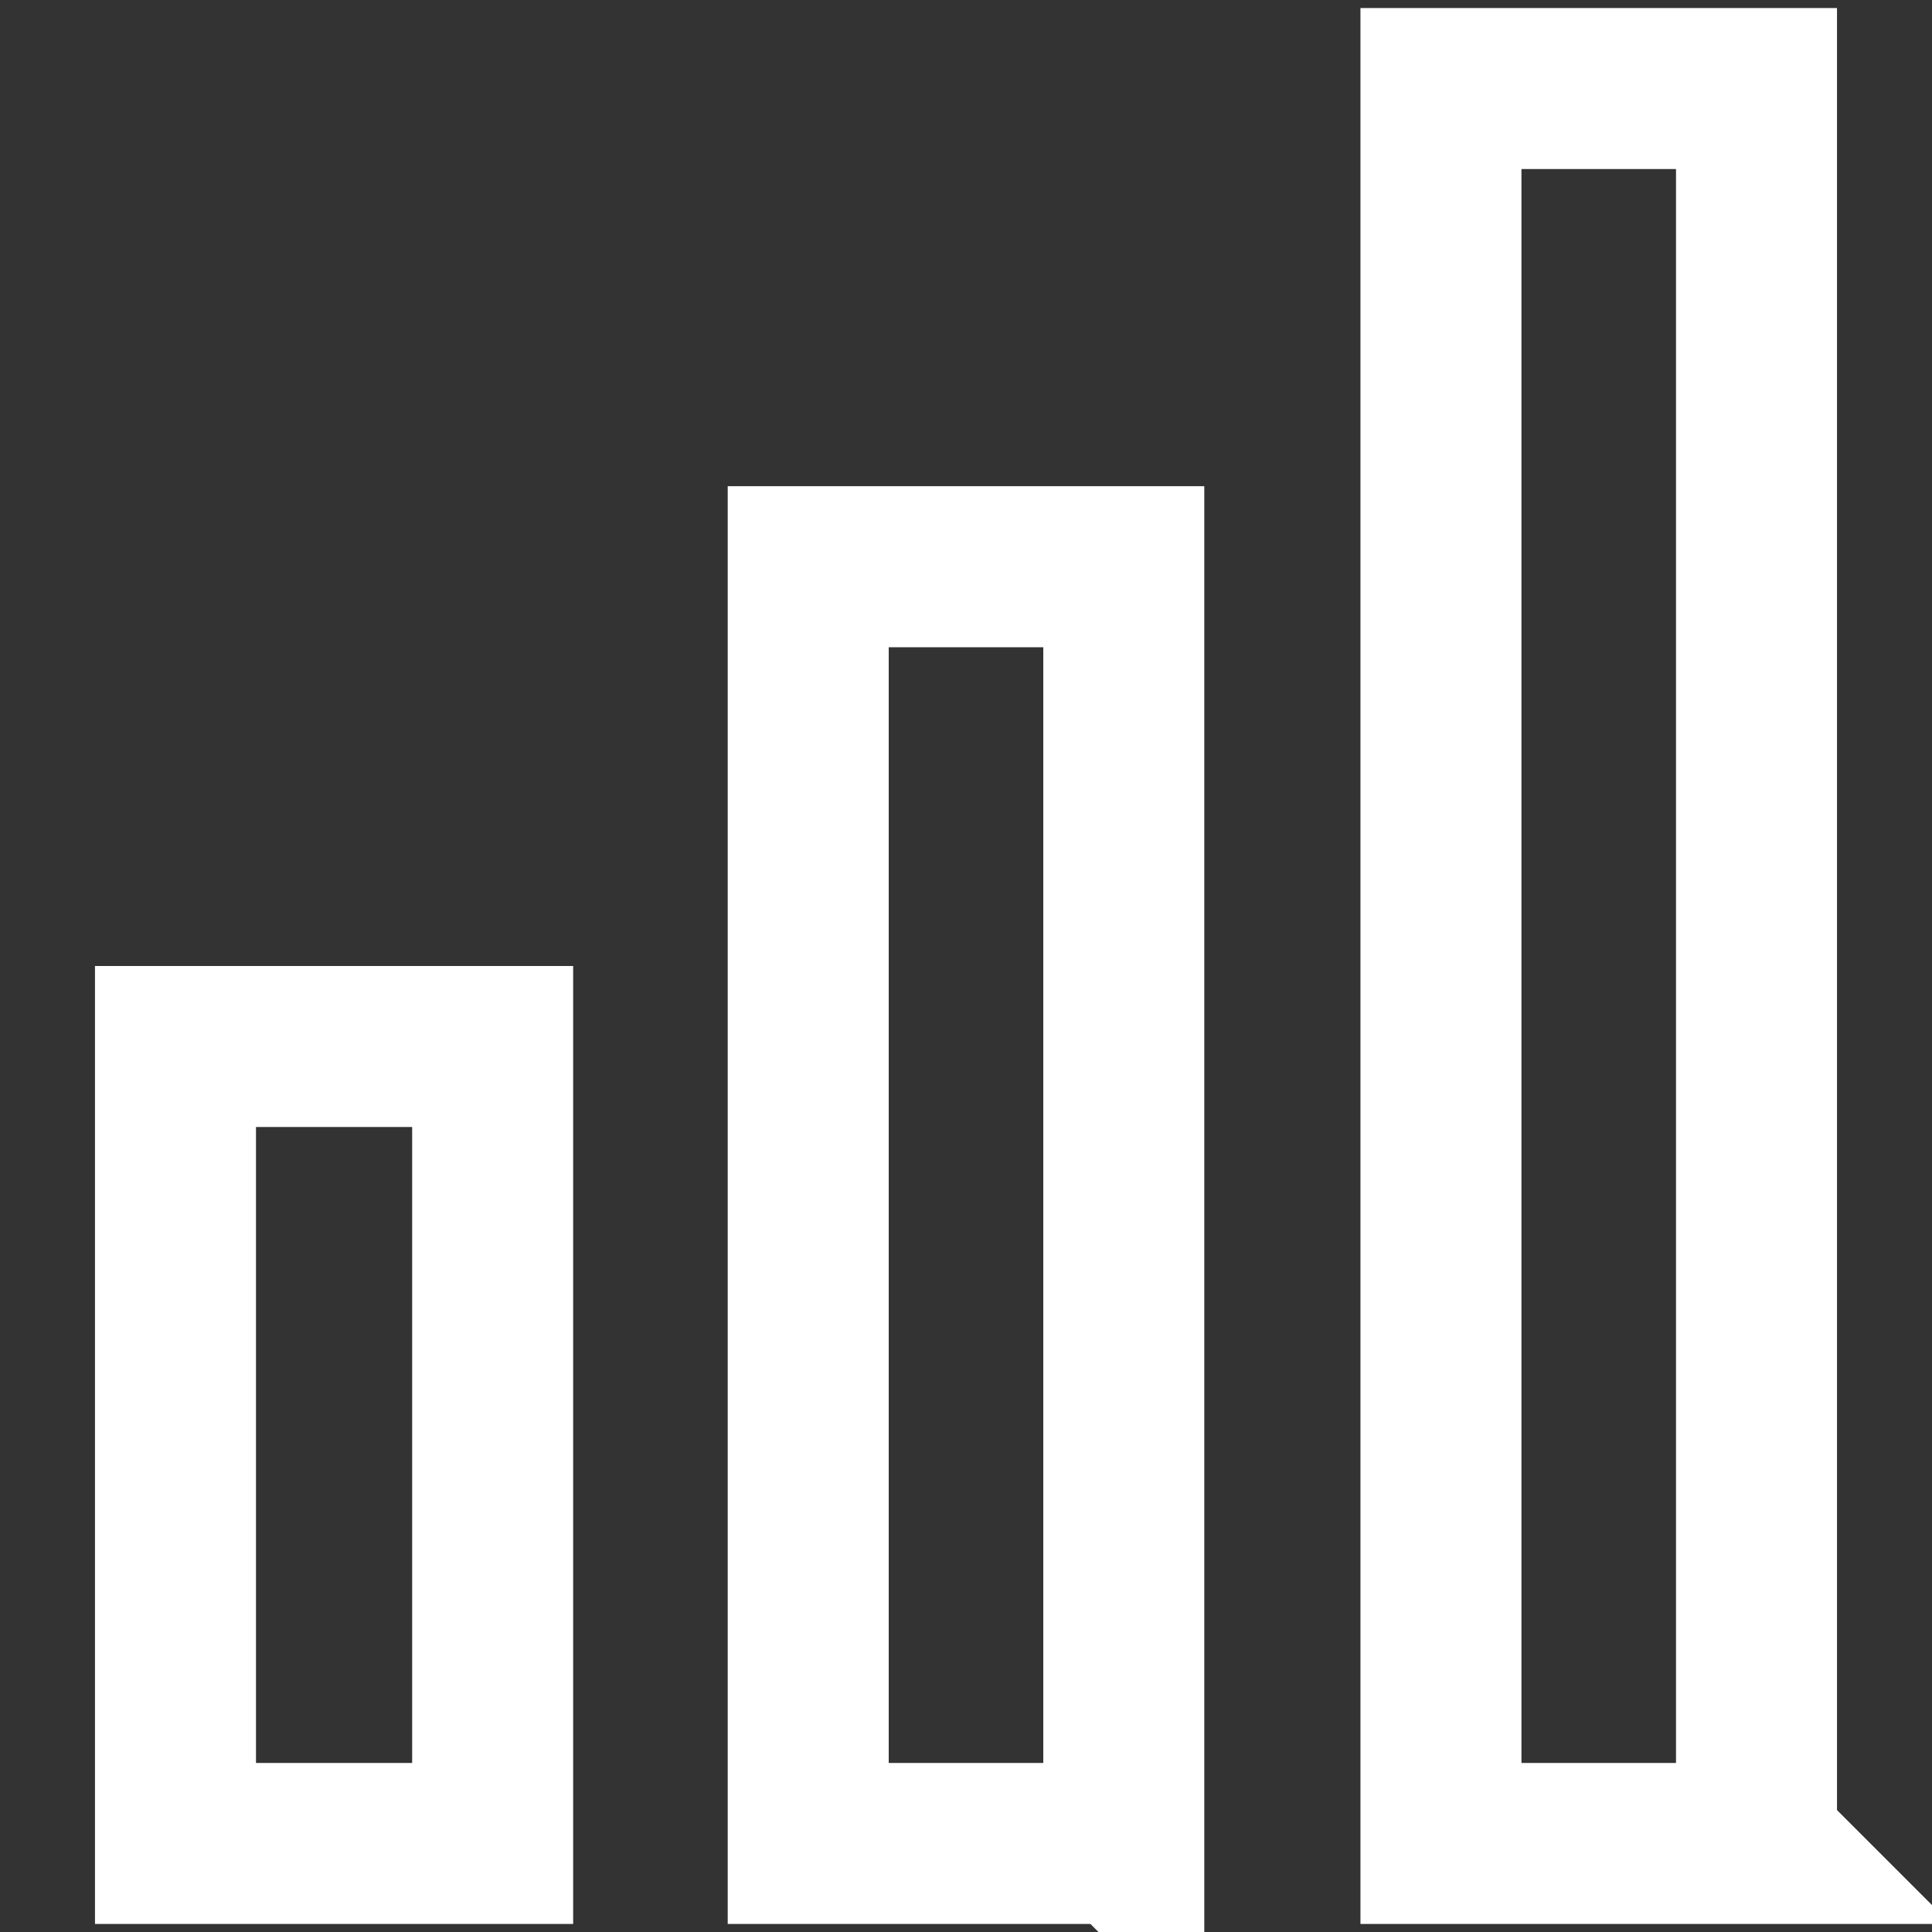 <svg width="12" height="12" fill="none" xmlns="http://www.w3.org/2000/svg"><rect width="100%" height="100%" fill="#333333" stroke="none"/><g clip-path="url(#a)" stroke="#fff" stroke-miterlimit="16" stroke-linecap="round"><path d="M10.91 11.45H8.95V.55h1.96v10.9ZM6.98 11.45V3.52H5.02v7.93h1.96ZM3.06 11.45V6.5H1.09v4.95h1.97Z"/></g><defs><clipPath id="a"><path fill="#fff" d="M0 0h12v12H0z"/></clipPath></defs></svg>